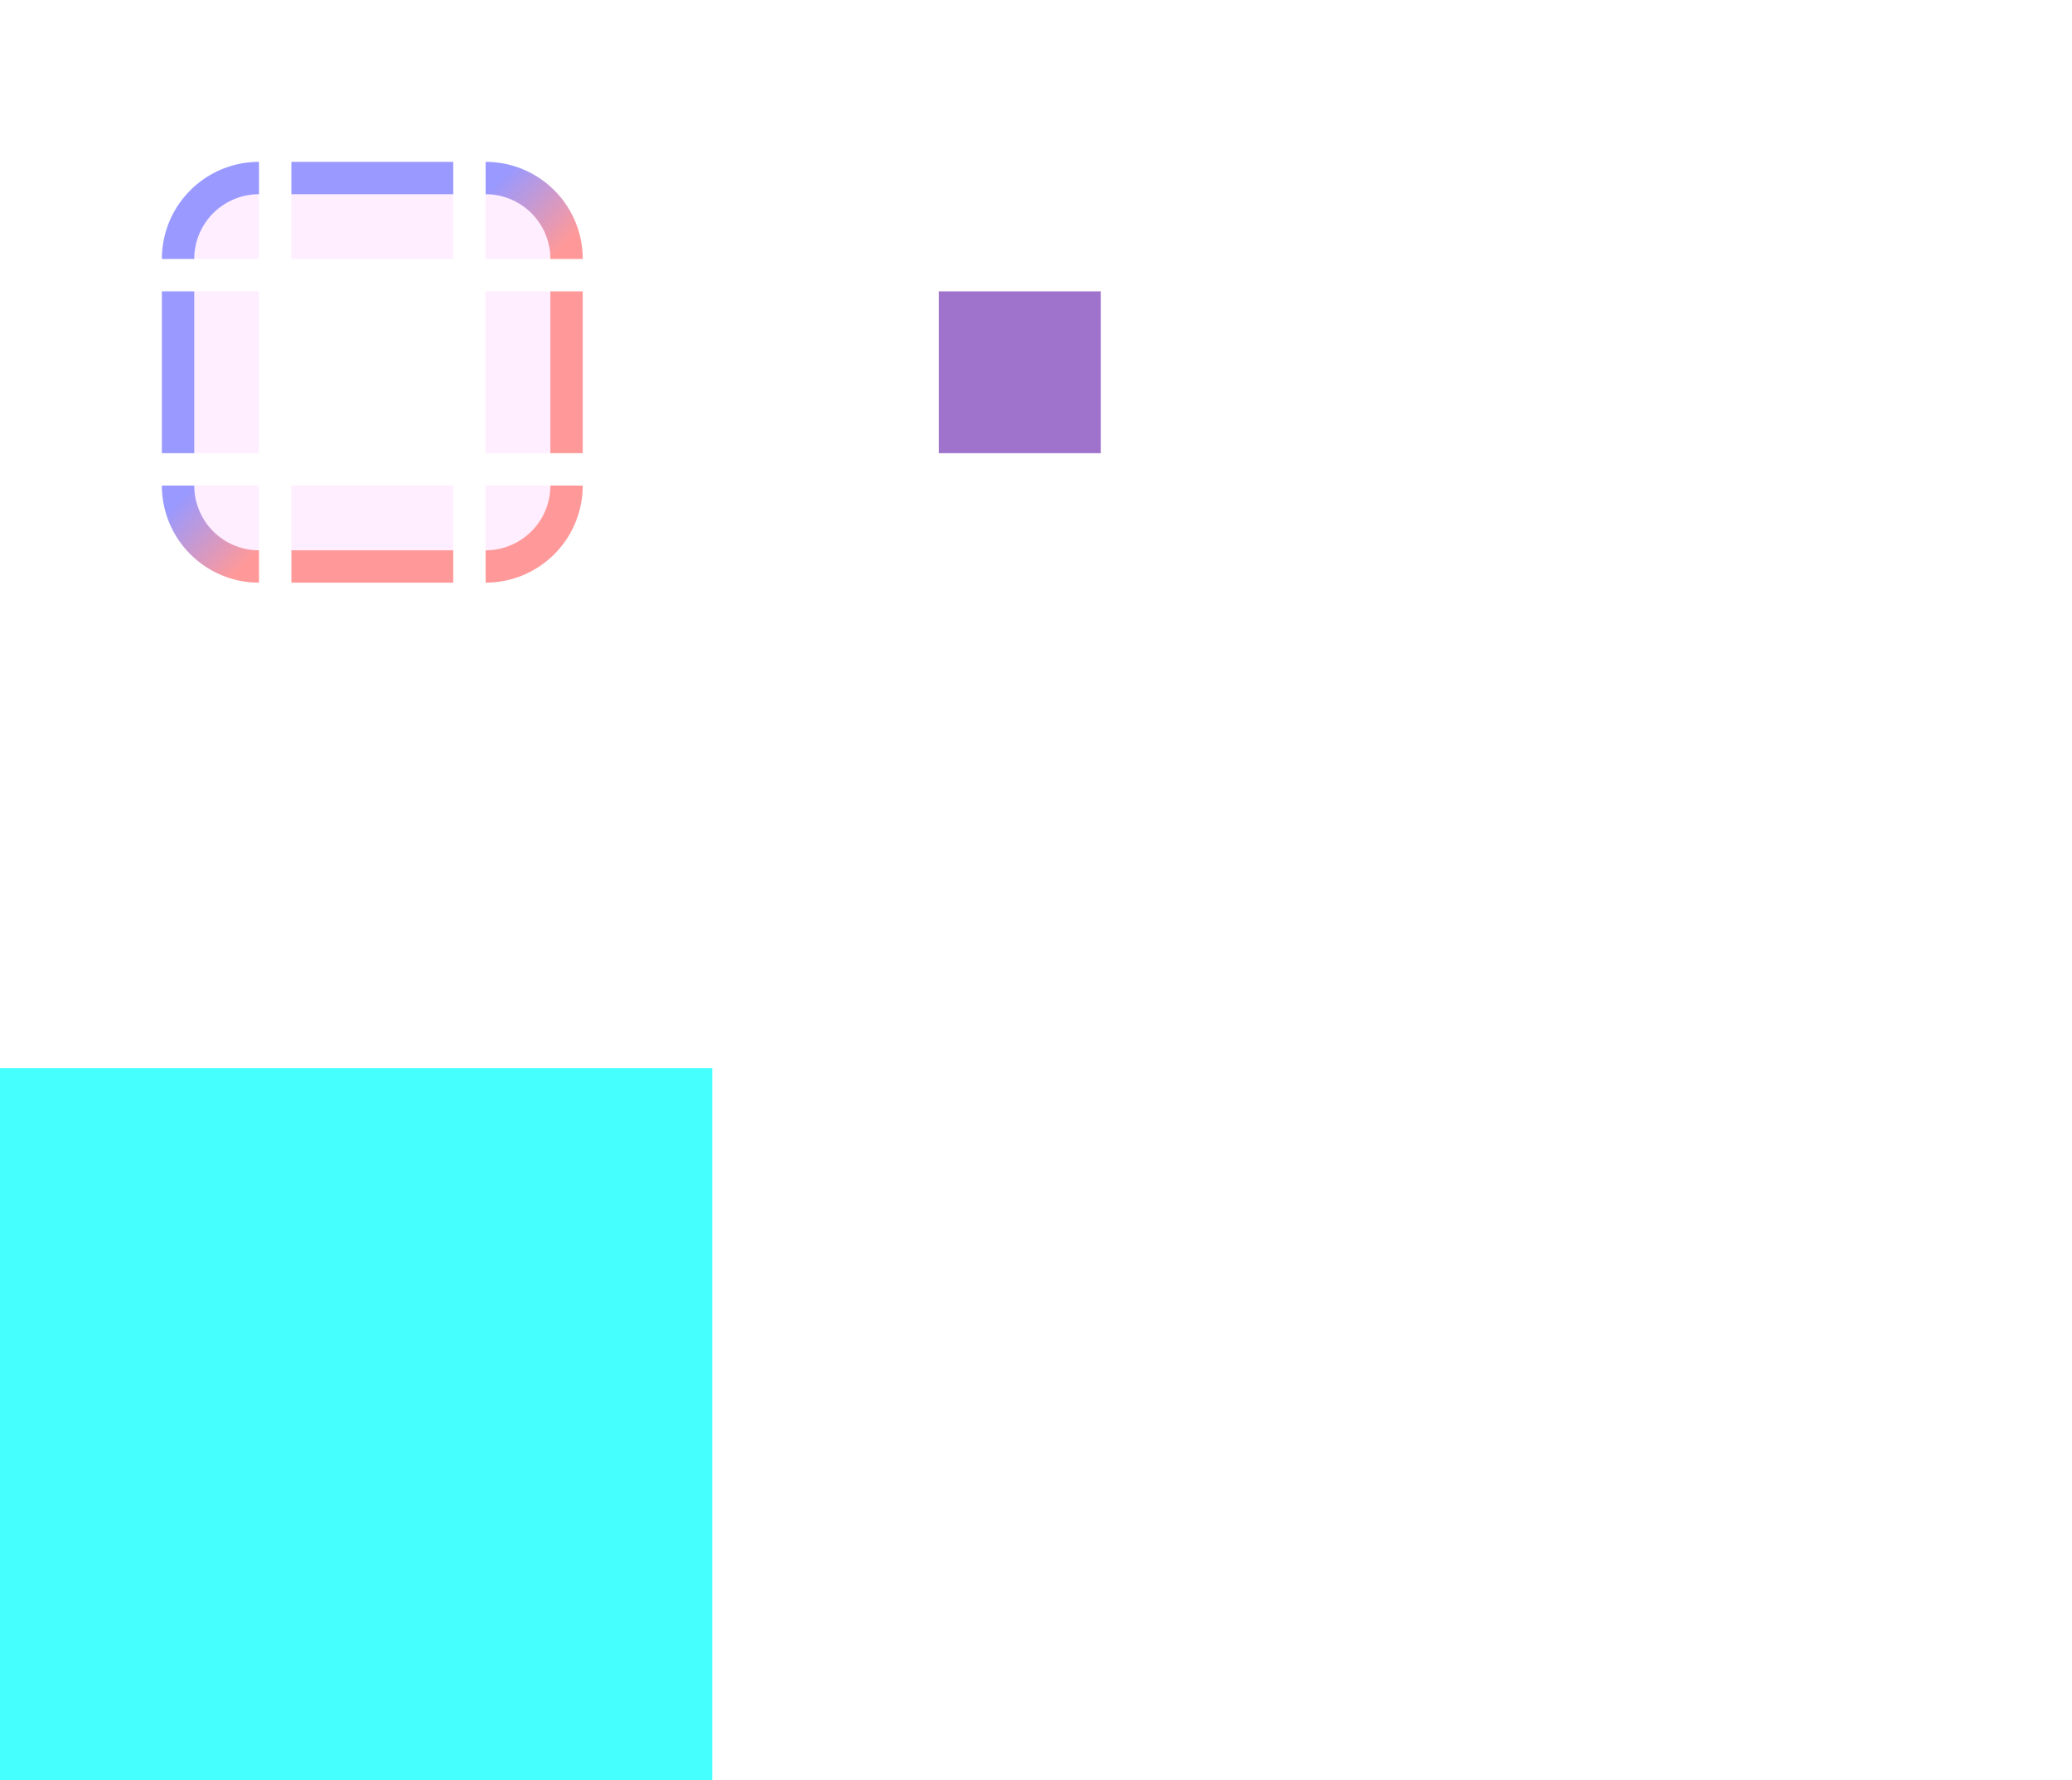 <?xml version="1.0" encoding="UTF-8" standalone="no"?>
<!-- Created with Inkscape (http://www.inkscape.org/) -->

<svg
   xmlns:dc="http://purl.org/dc/elements/1.1/"
   xmlns:cc="http://creativecommons.org/ns#"
   xmlns:rdf="http://www.w3.org/1999/02/22-rdf-syntax-ns#"
   xmlns:svg="http://www.w3.org/2000/svg"
   xmlns="http://www.w3.org/2000/svg"
   xmlns:xlink="http://www.w3.org/1999/xlink"
   xmlns:sodipodi="http://sodipodi.sourceforge.net/DTD/sodipodi-0.dtd"
   xmlns:inkscape="http://www.inkscape.org/namespaces/inkscape"
   version="1.0"
   inkscape:output_extension="org.inkscape.output.svgz.inkscape"
   sodipodi:docname="bar_meter_horizontal.svg"
   inkscape:version="0.92.1 r15371"
   sodipodi:version="0.32"
   id="svg2318"
   height="55"
   width="64">
  <sodipodi:namedview
     fit-margin-bottom="0"
     fit-margin-right="0"
     fit-margin-left="0"
     fit-margin-top="0"
     inkscape:window-maximized="1"
     showgrid="true"
     height="32px"
     width="132px"
     inkscape:window-y="0"
     inkscape:window-x="0"
     inkscape:window-height="1054"
     inkscape:window-width="1866"
     inkscape:current-layer="layer1"
     inkscape:document-units="px"
     inkscape:cy="-18.252253"
     inkscape:cx="-1.1832893"
     inkscape:zoom="15.999999"
     inkscape:pageshadow="2"
     inkscape:pageopacity="0.5"
     objecttolerance="10"
     guidetolerance="10"
     gridtolerance="10000"
     borderopacity="1.0"
     bordercolor="#666666"
     pagecolor="#a060a0"
     id="base">
    <inkscape:grid
       snapvisiblegridlinesonly="true"
       enabled="true"
       visible="true"
       empspacing="5"
       id="grid4569"
       type="xygrid"
       originx="-20"
       originy="50"
       spacingx="1"
       spacingy="1" />
  </sodipodi:namedview>
  <defs
     id="defs2320">
    <linearGradient
       id="linearGradient3289">
      <stop
         id="stop3291"
         style="stop-color:#ffffff;stop-opacity:1"
         offset="0" />
      <stop
         id="stop3294"
         style="stop-color:#ffffff;stop-opacity:1"
         offset="1" />
    </linearGradient>
    <linearGradient
       id="linearGradient2916">
      <stop
         id="stop2918"
         style="stop-color:#ffffff;stop-opacity:1"
         offset="0" />
      <stop
         id="stop2920"
         style="stop-color:#ffffff;stop-opacity:0"
         offset="1" />
    </linearGradient>
    <linearGradient
       id="linearGradient3140">
      <stop
         id="stop3142"
         style="stop-color:#ffffff;stop-opacity:1"
         offset="0" />
      <stop
         id="stop3144"
         style="stop-color:#ffffff;stop-opacity:0"
         offset="1" />
    </linearGradient>
    <linearGradient
       id="linearGradient2895">
      <stop
         id="stop2897"
         style="stop-color:#ffffff;stop-opacity:1"
         offset="0" />
      <stop
         id="stop2899"
         style="stop-color:#ffffff;stop-opacity:0"
         offset="1" />
    </linearGradient>
    <linearGradient
       x1="38.875"
       y1="67.528"
       x2="90.41"
       y2="67.528"
       id="linearGradient6228"
       xlink:href="#linearGradient2916"
       gradientUnits="userSpaceOnUse"
       gradientTransform="matrix(0.512,0,0,1.806,68.03,-6.098)" />
    <linearGradient
       x1="38.875"
       y1="67.528"
       x2="90.41"
       y2="67.528"
       id="linearGradient6233"
       xlink:href="#linearGradient2916"
       gradientUnits="userSpaceOnUse"
       gradientTransform="matrix(0.512,0,0,0.961,67.773,4.832)" />
    <linearGradient
       x1="11.543"
       y1="3.438"
       x2="10.883"
       y2="5.901"
       id="linearGradient6238"
       xlink:href="#linearGradient2895"
       gradientUnits="userSpaceOnUse"
       gradientTransform="matrix(5.468,0,0,5.821,24.29,-2.066)" />
    <linearGradient
       x1="38.875"
       y1="67.528"
       x2="90.41"
       y2="67.528"
       id="linearGradient6243"
       xlink:href="#linearGradient2916"
       gradientUnits="userSpaceOnUse"
       gradientTransform="matrix(0.512,0,0,0.771,67.773,6.629)" />
    <radialGradient
       cx="68"
       cy="-117.346"
       r="28"
       fx="68"
       fy="-117.346"
       id="radialGradient9168"
       xlink:href="#linearGradient3140"
       gradientUnits="userSpaceOnUse"
       gradientTransform="matrix(0.99,0,0,1.664,16.252,75.515)" />
    <linearGradient
       x1="18.011"
       y1="65.76"
       x2="72.499"
       y2="65.76"
       id="linearGradient2867"
       xlink:href="#linearGradient3289"
       gradientUnits="userSpaceOnUse"
       gradientTransform="matrix(1.018,0,0,0.96,5.524,-18.775)" />
    <linearGradient
       inkscape:collect="always"
       xlink:href="#linearGradient4889"
       id="linearGradient11166"
       gradientUnits="userSpaceOnUse"
       x1="2"
       y1="49"
       x2="0"
       y2="47" />
    <linearGradient
       id="linearGradient4889"
       inkscape:collect="always">
      <stop
         id="stop4885"
         offset="0"
         style="stop-color:#ff0000;stop-opacity:0.4;" />
      <stop
         id="stop4887"
         offset="1"
         style="stop-color:#0000ff;stop-opacity:0.4" />
    </linearGradient>
    <linearGradient
       inkscape:collect="always"
       xlink:href="#linearGradient4889"
       id="linearGradient11164"
       gradientUnits="userSpaceOnUse"
       x1="19"
       y1="32"
       x2="17"
       y2="30" />
    <linearGradient
       y2="30"
       x2="17"
       y1="32"
       x1="19"
       gradientUnits="userSpaceOnUse"
       id="linearGradient4677"
       xlink:href="#linearGradient4889"
       inkscape:collect="always" />
    <linearGradient
       y2="47"
       x2="0"
       y1="49"
       x1="2"
       gradientUnits="userSpaceOnUse"
       id="linearGradient4679"
       xlink:href="#linearGradient4889"
       inkscape:collect="always" />
  </defs>
  <g
     id="layer1"
     inkscape:groupmode="layer"
     inkscape:label="Layer 1"
     transform="translate(-20,-27)">
    <g
       transform="translate(334.692,109.385)"
       id="WhiteBackgroundLayer"
       style="display:none">
      <rect
         width="55.454"
         height="104.635"
         rx="2.194"
         ry="1.959"
         x="3.854"
         y="-7.952"
         id="Background"
         style="opacity:0.699;fill:url(#linearGradient2867);fill-opacity:1;fill-rule:nonzero;stroke:none" />
    </g>
    <g
       id="Overlay"
       style="display:none"
       transform="translate(302.876,86.296)">
      <rect
         width="128.051"
         height="127.793"
         x="1.0394411e-06"
         y="-0.055"
         id="spacerover"
         style="fill:none" />
      <rect
         width="13.171"
         height="102.852"
         rx="0"
         ry="0"
         x="70.721"
         y="16.672"
         id="over5"
         style="opacity:0.225;fill:url(#linearGradient6233);fill-opacity:1;fill-rule:nonzero;stroke:none" />
      <rect
         width="13.171"
         height="31.864"
         rx="0"
         ry="0"
         x="70.721"
         y="16.132"
         id="over4"
         style="opacity:0.225;fill:url(#linearGradient6243);fill-opacity:1;fill-rule:nonzero;stroke:none" />
      <path
         d="M 60.854,17.943 C 60.334,17.943 60,18.48 60,19.034 v 3.092 c 10.886,18.631 33.206,8.369 48.524,5.093 V 19.034 c 0,-0.554 -0.334,-1.091 -0.854,-1.091 z"
         id="over3"
         style="opacity:0.484;fill:url(#linearGradient6238);fill-opacity:1;fill-rule:nonzero;stroke:none"
         inkscape:connector-curvature="0" />
      <rect
         width="13.171"
         height="71.838"
         rx="0"
         ry="0"
         x="70.978"
         y="16.158"
         id="over2"
         style="opacity:0.225;fill:url(#linearGradient6228);fill-opacity:1;fill-rule:nonzero;stroke:none" />
      <rect
         width="55.46"
         height="61.206"
         rx="2.096"
         ry="1.939"
         x="40.867"
         y="-119.741"
         transform="scale(1,-1)"
         id="over1"
         style="opacity:0.41;fill:url(#radialGradient9168);fill-opacity:1;fill-rule:nonzero;stroke:none" />
    </g>
    <rect
       style="opacity:1;vector-effect:none;fill:#00ffff;fill-opacity:0.729;stroke:none;stroke-width:1.1px;stroke-linecap:butt;stroke-linejoin:miter;stroke-miterlimit:4;stroke-dasharray:none;stroke-dashoffset:0;stroke-opacity:1;marker:none"
       id="hint-bar-size"
       width="22"
       height="22"
       x="20"
       y="60"
       inkscape:label="#rect975" />
    <rect
       inkscape:label="#button-normal-center"
       style="opacity:0.75;vector-effect:none;fill:#7f44bb;fill-opacity:1;stroke:none;stroke-width:0.157;stroke-linecap:square;stroke-linejoin:miter;stroke-miterlimit:8.3;stroke-dasharray:none;stroke-dashoffset:0;stroke-opacity:1;marker:none"
       id="bar-active-center"
       width="5"
       height="5"
       x="49"
       y="36" />
    <rect
       inkscape:label="#button-normal-center"
       style="opacity:1;vector-effect:none;fill:#ff00ff;fill-opacity:0;stroke:none;stroke-width:0.783;stroke-linecap:square;stroke-linejoin:miter;stroke-miterlimit:8.3;stroke-dasharray:none;stroke-dashoffset:0;stroke-opacity:1;marker:none"
       id="bar-inactive-center"
       width="5"
       height="5"
       x="29"
       y="36" />
    <g
       id="bar-inactive-topleft"
       transform="translate(26,3)">
      <path
         id="path6929-50"
         d="m 2,31 a 1,1 0 0 0 -1,1 h 1 z"
         style="opacity:1;vector-effect:none;fill:#ff00ff;fill-opacity:0;stroke:none;stroke-width:0.783;stroke-linecap:square;stroke-linejoin:miter;stroke-miterlimit:8.3;stroke-dasharray:none;stroke-dashoffset:0;stroke-opacity:1;marker:none"
         inkscape:connector-curvature="0" />
      <path
         id="path6609-36"
         d="m 2,30 a 2,2 0 0 0 -2,2 h 2 z"
         style="opacity:1;vector-effect:none;fill:#ffd5ff;fill-opacity:0.4;stroke:none;stroke-width:0.495;stroke-linecap:square;stroke-linejoin:miter;stroke-miterlimit:8.3;stroke-dasharray:none;stroke-dashoffset:0;stroke-opacity:1;marker:none"
         inkscape:connector-curvature="0" />
      <path
         id="path6749-1"
         d="m 2,29 a 3,3 0 0 0 -3,3 h 1 a 2,2 0 0 1 2,-2 z"
         style="opacity:1;vector-effect:none;fill:#0000ff;fill-opacity:0.4;stroke:none;stroke-width:0.783;stroke-linecap:square;stroke-linejoin:miter;stroke-miterlimit:8.3;stroke-dasharray:none;stroke-dashoffset:0;stroke-opacity:1;marker:none"
         inkscape:connector-curvature="0" />
    </g>
    <g
       id="bar-inactive-topright"
       transform="translate(18,3)">
      <path
         id="path6929-4-63"
         d="m 17,31 v 1 h 1 a 1,1 0 0 0 -1,-1 z"
         style="opacity:1;vector-effect:none;fill:#ff00ff;fill-opacity:0;stroke:none;stroke-width:0.783;stroke-linecap:square;stroke-linejoin:miter;stroke-miterlimit:8.3;stroke-dasharray:none;stroke-dashoffset:0;stroke-opacity:1;marker:none"
         inkscape:connector-curvature="0" />
      <path
         id="path6609-6-2"
         d="m 17,30 v 2 h 2 a 2,2 0 0 0 -2,-2 z"
         style="opacity:1;vector-effect:none;fill:#ffd5ff;fill-opacity:0.4;stroke:none;stroke-width:0.495;stroke-linecap:square;stroke-linejoin:miter;stroke-miterlimit:8.3;stroke-dasharray:none;stroke-dashoffset:0;stroke-opacity:1;marker:none"
         inkscape:connector-curvature="0" />
      <path
         id="path6749-5-0"
         d="m 17,29 v 1 a 2,2 0 0 1 2,2 h 1 a 3,3 0 0 0 -3,-3 z"
         style="opacity:1;vector-effect:none;fill:url(#linearGradient11164);fill-opacity:1;stroke:none;stroke-width:0.495;stroke-linecap:square;stroke-linejoin:miter;stroke-miterlimit:8.3;stroke-dasharray:none;stroke-dashoffset:0;stroke-opacity:1;marker:none"
         inkscape:connector-curvature="0" />
    </g>
    <g
       id="bar-inactive-bottomleft"
       transform="translate(26,-5)">
      <path
         id="path6929-5-1"
         d="m 1,47 a 1,1 0 0 0 1,1 v -1 z"
         style="opacity:1;vector-effect:none;fill:#ff00ff;fill-opacity:0;stroke:none;stroke-width:0.783;stroke-linecap:square;stroke-linejoin:miter;stroke-miterlimit:8.3;stroke-dasharray:none;stroke-dashoffset:0;stroke-opacity:1;marker:none"
         inkscape:connector-curvature="0" />
      <path
         id="path6609-3-5"
         d="m 0,47 a 2,2 0 0 0 2,2 v -2 z"
         style="opacity:1;vector-effect:none;fill:#ffd5ff;fill-opacity:0.4;stroke:none;stroke-width:0.495;stroke-linecap:square;stroke-linejoin:miter;stroke-miterlimit:8.3;stroke-dasharray:none;stroke-dashoffset:0;stroke-opacity:1;marker:none"
         inkscape:connector-curvature="0" />
      <path
         id="path6749-4-5"
         d="m -1,47 a 3,3 0 0 0 3,3 V 49 A 2,2 0 0 1 0,47 Z"
         style="opacity:1;vector-effect:none;fill:url(#linearGradient11166);fill-opacity:1;stroke:none;stroke-width:0.495;stroke-linecap:square;stroke-linejoin:miter;stroke-miterlimit:8.3;stroke-dasharray:none;stroke-dashoffset:0;stroke-opacity:1;marker:none"
         inkscape:connector-curvature="0" />
    </g>
    <g
       id="bar-inactive-bottomright"
       transform="translate(18,-5)">
      <path
         id="path6929-2-7"
         d="m 17,47 v 1 a 1,1 0 0 0 1,-1 z"
         style="opacity:1;vector-effect:none;fill:#ff00ff;fill-opacity:0;stroke:none;stroke-width:0.783;stroke-linecap:square;stroke-linejoin:miter;stroke-miterlimit:8.3;stroke-dasharray:none;stroke-dashoffset:0;stroke-opacity:1;marker:none"
         inkscape:connector-curvature="0" />
      <path
         id="path6609-2-65"
         d="m 17,47 v 2 a 2,2 0 0 0 2,-2 z"
         style="opacity:1;vector-effect:none;fill:#ffd5ff;fill-opacity:0.4;stroke:none;stroke-width:0.495;stroke-linecap:square;stroke-linejoin:miter;stroke-miterlimit:8.3;stroke-dasharray:none;stroke-dashoffset:0;stroke-opacity:1;marker:none"
         inkscape:connector-curvature="0" />
      <path
         id="path6749-7-69"
         d="m 19,47 a 2,2 0 0 1 -2,2 v 1 a 3,3 0 0 0 3,-3 z"
         style="opacity:1;vector-effect:none;fill:#ff0000;fill-opacity:0.4;stroke:none;stroke-width:0.783;stroke-linecap:square;stroke-linejoin:miter;stroke-miterlimit:8.3;stroke-dasharray:none;stroke-dashoffset:0;stroke-opacity:1;marker:none"
         inkscape:connector-curvature="0" />
    </g>
    <g
       id="bar-inactive-top"
       transform="translate(22,3)">
      <rect
         y="31"
         x="7"
         height="1"
         width="5"
         id="rect4780-3-41-1-3-36-7"
         style="opacity:1;vector-effect:none;fill:#ff00ff;fill-opacity:0;stroke:none;stroke-width:0.35;stroke-linecap:square;stroke-linejoin:miter;stroke-miterlimit:8.3;stroke-dasharray:none;stroke-dashoffset:0;stroke-opacity:1;marker:none" />
      <rect
         y="30"
         x="7"
         height="2"
         width="5"
         id="rect4817-61-85-0-6-1-4"
         style="opacity:1;vector-effect:none;fill:#ffd5ff;fill-opacity:0.4;stroke:none;stroke-width:0.783;stroke-linecap:square;stroke-linejoin:miter;stroke-miterlimit:8.3;stroke-dasharray:none;stroke-dashoffset:0;stroke-opacity:1;marker:none" />
      <rect
         y="29"
         x="7"
         height="1"
         width="5"
         id="rect4851-1-1-93-7-1-2-2-5"
         style="opacity:1;vector-effect:none;fill:#0000ff;fill-opacity:0.4;stroke:none;stroke-width:0.783;stroke-linecap:square;stroke-linejoin:miter;stroke-miterlimit:8.3;stroke-dasharray:none;stroke-dashoffset:0;stroke-opacity:1;marker:none" />
    </g>
    <g
       id="bar-inactive-bottom"
       transform="translate(22,-5)">
      <rect
         y="47"
         x="7"
         height="1"
         width="5"
         id="rect4780-7-9-3-0-3-3-5"
         style="opacity:1;vector-effect:none;fill:#ff00ff;fill-opacity:0;stroke:none;stroke-width:0.35;stroke-linecap:square;stroke-linejoin:miter;stroke-miterlimit:8.3;stroke-dasharray:none;stroke-dashoffset:0;stroke-opacity:1;marker:none" />
      <rect
         y="47"
         x="7"
         height="2"
         width="5"
         id="rect4817-3-4-8-8-1-1-4"
         style="opacity:1;vector-effect:none;fill:#ffd5ff;fill-opacity:0.4;stroke:none;stroke-width:0.783;stroke-linecap:square;stroke-linejoin:miter;stroke-miterlimit:8.3;stroke-dasharray:none;stroke-dashoffset:0;stroke-opacity:1;marker:none" />
      <rect
         y="49"
         x="7"
         height="1"
         width="5"
         id="rect4851-9-8-1-0-4-94-7"
         style="opacity:1;vector-effect:none;fill:#ff0000;fill-opacity:0.4;stroke:none;stroke-width:0.783;stroke-linecap:square;stroke-linejoin:miter;stroke-miterlimit:8.3;stroke-dasharray:none;stroke-dashoffset:0;stroke-opacity:1;marker:none" />
    </g>
    <g
       id="bar-inactive-left"
       transform="translate(26,-1)">
      <rect
         y="37"
         x="1"
         height="5"
         width="1"
         id="rect4780-2-5-96-4-8-8-4"
         style="opacity:1;vector-effect:none;fill:#ff00ff;fill-opacity:0;stroke:none;stroke-width:0.35;stroke-linecap:square;stroke-linejoin:miter;stroke-miterlimit:8.3;stroke-dasharray:none;stroke-dashoffset:0;stroke-opacity:1;marker:none" />
      <rect
         y="37"
         x="0"
         height="5"
         width="2"
         id="rect4834-03-43-6-4-4-3"
         style="opacity:1;vector-effect:none;fill:#ffd5ff;fill-opacity:0.4;stroke:none;stroke-width:0.783;stroke-linecap:square;stroke-linejoin:miter;stroke-miterlimit:8.3;stroke-dasharray:none;stroke-dashoffset:0;stroke-opacity:1;marker:none" />
      <rect
         y="37"
         x="-1"
         height="5"
         width="1"
         id="rect4868-2-0-0-38-5-0-5-0"
         style="opacity:1;vector-effect:none;fill:#0000ff;fill-opacity:0.4;stroke:none;stroke-width:0.783;stroke-linecap:square;stroke-linejoin:miter;stroke-miterlimit:8.3;stroke-dasharray:none;stroke-dashoffset:0;stroke-opacity:1;marker:none" />
    </g>
    <g
       id="bar-inactive-right"
       transform="translate(18,-1)">
      <rect
         y="37"
         x="17"
         height="5"
         width="1"
         id="rect4780-9-3-04-6-6-3-86"
         style="opacity:1;vector-effect:none;fill:#ff00ff;fill-opacity:0;stroke:none;stroke-width:0.35;stroke-linecap:square;stroke-linejoin:miter;stroke-miterlimit:8.3;stroke-dasharray:none;stroke-dashoffset:0;stroke-opacity:1;marker:none" />
      <rect
         y="37"
         x="17"
         height="5"
         width="2"
         id="rect4834-6-20-8-2-1-6-8"
         style="opacity:1;vector-effect:none;fill:#ffd5ff;fill-opacity:0.4;stroke:none;stroke-width:0.783;stroke-linecap:square;stroke-linejoin:miter;stroke-miterlimit:8.3;stroke-dasharray:none;stroke-dashoffset:0;stroke-opacity:1;marker:none" />
      <rect
         y="37"
         x="19"
         height="5"
         width="1"
         id="rect4868-27-1-8-4-6-10-8"
         style="opacity:1;vector-effect:none;fill:#ff0000;fill-opacity:0.4;stroke:none;stroke-width:0.783;stroke-linecap:square;stroke-linejoin:miter;stroke-miterlimit:8.3;stroke-dasharray:none;stroke-dashoffset:0;stroke-opacity:1;marker:none" />
    </g>
    <g
       id="bar-active-topleft"
       transform="translate(46,3)"
       style="opacity:0">
      <path
         id="path6929-50-5"
         d="m 2,31 a 1,1 0 0 0 -1,1 h 1 z"
         style="opacity:0.75;vector-effect:none;fill:#7f44bb;fill-opacity:1;stroke:none;stroke-width:0.157;stroke-linecap:square;stroke-linejoin:miter;stroke-miterlimit:8.3;stroke-dasharray:none;stroke-dashoffset:0;stroke-opacity:1;marker:none;font-variant-east_asian:normal"
         inkscape:connector-curvature="0" />
      <path
         id="path6609-36-3"
         d="m 2,30 a 2,2 0 0 0 -2,2 h 2 z"
         style="opacity:1;vector-effect:none;fill:#ffd5ff;fill-opacity:0.4;stroke:none;stroke-width:0.495;stroke-linecap:square;stroke-linejoin:miter;stroke-miterlimit:8.3;stroke-dasharray:none;stroke-dashoffset:0;stroke-opacity:1;marker:none"
         inkscape:connector-curvature="0" />
      <path
         id="path6749-1-5"
         d="m 2,29 a 3,3 0 0 0 -3,3 h 1 a 2,2 0 0 1 2,-2 z"
         style="opacity:1;vector-effect:none;fill:#0000ff;fill-opacity:0.4;stroke:none;stroke-width:0.783;stroke-linecap:square;stroke-linejoin:miter;stroke-miterlimit:8.3;stroke-dasharray:none;stroke-dashoffset:0;stroke-opacity:1;marker:none"
         inkscape:connector-curvature="0" />
    </g>
    <g
       id="bar-active-topright"
       transform="translate(38,3)"
       style="opacity:0">
      <path
         id="path6929-4-63-2"
         d="m 17,31 v 1 h 1 a 1,1 0 0 0 -1,-1 z"
         style="opacity:0.75;vector-effect:none;fill:#7f44bb;fill-opacity:1;stroke:none;stroke-width:0.157;stroke-linecap:square;stroke-linejoin:miter;stroke-miterlimit:8.3;stroke-dasharray:none;stroke-dashoffset:0;stroke-opacity:1;marker:none;font-variant-east_asian:normal"
         inkscape:connector-curvature="0" />
      <path
         id="path6609-6-2-9"
         d="m 17,30 v 2 h 2 a 2,2 0 0 0 -2,-2 z"
         style="opacity:1;vector-effect:none;fill:#ffd5ff;fill-opacity:0.4;stroke:none;stroke-width:0.495;stroke-linecap:square;stroke-linejoin:miter;stroke-miterlimit:8.3;stroke-dasharray:none;stroke-dashoffset:0;stroke-opacity:1;marker:none"
         inkscape:connector-curvature="0" />
      <path
         id="path6749-5-0-1"
         d="m 17,29 v 1 a 2,2 0 0 1 2,2 h 1 a 3,3 0 0 0 -3,-3 z"
         style="opacity:1;vector-effect:none;fill:url(#linearGradient4677);fill-opacity:1;stroke:none;stroke-width:0.495;stroke-linecap:square;stroke-linejoin:miter;stroke-miterlimit:8.3;stroke-dasharray:none;stroke-dashoffset:0;stroke-opacity:1;marker:none"
         inkscape:connector-curvature="0" />
    </g>
    <g
       id="bar-active-bottomleft"
       transform="translate(46,-5)"
       style="opacity:0">
      <path
         id="path6929-5-1-7"
         d="m 1,47 a 1,1 0 0 0 1,1 v -1 z"
         style="opacity:0.75;vector-effect:none;fill:#7f44bb;fill-opacity:1;stroke:none;stroke-width:0.157;stroke-linecap:square;stroke-linejoin:miter;stroke-miterlimit:8.3;stroke-dasharray:none;stroke-dashoffset:0;stroke-opacity:1;marker:none;font-variant-east_asian:normal"
         inkscape:connector-curvature="0" />
      <path
         id="path6609-3-5-0"
         d="m 0,47 a 2,2 0 0 0 2,2 v -2 z"
         style="opacity:1;vector-effect:none;fill:#ffd5ff;fill-opacity:0.4;stroke:none;stroke-width:0.495;stroke-linecap:square;stroke-linejoin:miter;stroke-miterlimit:8.3;stroke-dasharray:none;stroke-dashoffset:0;stroke-opacity:1;marker:none"
         inkscape:connector-curvature="0" />
      <path
         id="path6749-4-5-9"
         d="m -1,47 a 3,3 0 0 0 3,3 V 49 A 2,2 0 0 1 0,47 Z"
         style="opacity:1;vector-effect:none;fill:url(#linearGradient4679);fill-opacity:1;stroke:none;stroke-width:0.495;stroke-linecap:square;stroke-linejoin:miter;stroke-miterlimit:8.3;stroke-dasharray:none;stroke-dashoffset:0;stroke-opacity:1;marker:none"
         inkscape:connector-curvature="0" />
    </g>
    <g
       id="bar-active-bottomright"
       transform="translate(38,-5)"
       style="opacity:0">
      <path
         id="path6929-2-7-6"
         d="m 17,47 v 1 a 1,1 0 0 0 1,-1 z"
         style="opacity:0.75;vector-effect:none;fill:#7f44bb;fill-opacity:1;stroke:none;stroke-width:0.157;stroke-linecap:square;stroke-linejoin:miter;stroke-miterlimit:8.3;stroke-dasharray:none;stroke-dashoffset:0;stroke-opacity:1;marker:none;font-variant-east_asian:normal"
         inkscape:connector-curvature="0" />
      <path
         id="path6609-2-65-0"
         d="m 17,47 v 2 a 2,2 0 0 0 2,-2 z"
         style="opacity:1;vector-effect:none;fill:#ffd5ff;fill-opacity:0.4;stroke:none;stroke-width:0.495;stroke-linecap:square;stroke-linejoin:miter;stroke-miterlimit:8.3;stroke-dasharray:none;stroke-dashoffset:0;stroke-opacity:1;marker:none"
         inkscape:connector-curvature="0" />
      <path
         id="path6749-7-69-6"
         d="m 19,47 a 2,2 0 0 1 -2,2 v 1 a 3,3 0 0 0 3,-3 z"
         style="opacity:1;vector-effect:none;fill:#ff0000;fill-opacity:0.4;stroke:none;stroke-width:0.783;stroke-linecap:square;stroke-linejoin:miter;stroke-miterlimit:8.3;stroke-dasharray:none;stroke-dashoffset:0;stroke-opacity:1;marker:none"
         inkscape:connector-curvature="0" />
    </g>
    <g
       id="bar-active-top"
       transform="translate(42,3)"
       style="opacity:0">
      <rect
         y="31"
         x="7"
         height="1"
         width="5"
         id="rect4780-3-41-1-3-36-7-6"
         style="opacity:0.75;vector-effect:none;fill:#7f44bb;fill-opacity:1;stroke:none;stroke-width:0.157;stroke-linecap:square;stroke-linejoin:miter;stroke-miterlimit:8.3;stroke-dasharray:none;stroke-dashoffset:0;stroke-opacity:1;marker:none;font-variant-east_asian:normal" />
      <rect
         y="30"
         x="7"
         height="2"
         width="5"
         id="rect4817-61-85-0-6-1-4-1"
         style="opacity:1;vector-effect:none;fill:#ffd5ff;fill-opacity:0.4;stroke:none;stroke-width:0.783;stroke-linecap:square;stroke-linejoin:miter;stroke-miterlimit:8.3;stroke-dasharray:none;stroke-dashoffset:0;stroke-opacity:1;marker:none" />
      <rect
         y="29"
         x="7"
         height="1"
         width="5"
         id="rect4851-1-1-93-7-1-2-2-5-8"
         style="opacity:1;vector-effect:none;fill:#0000ff;fill-opacity:0.4;stroke:none;stroke-width:0.783;stroke-linecap:square;stroke-linejoin:miter;stroke-miterlimit:8.3;stroke-dasharray:none;stroke-dashoffset:0;stroke-opacity:1;marker:none" />
    </g>
    <g
       id="bar-active-bottom"
       transform="translate(42,-5)"
       style="opacity:0">
      <rect
         y="47"
         x="7"
         height="1"
         width="5"
         id="rect4780-7-9-3-0-3-3-5-9"
         style="opacity:0.75;vector-effect:none;fill:#7f44bb;fill-opacity:1;stroke:none;stroke-width:0.157;stroke-linecap:square;stroke-linejoin:miter;stroke-miterlimit:8.3;stroke-dasharray:none;stroke-dashoffset:0;stroke-opacity:1;marker:none;font-variant-east_asian:normal" />
      <rect
         y="47"
         x="7"
         height="2"
         width="5"
         id="rect4817-3-4-8-8-1-1-4-2"
         style="opacity:1;vector-effect:none;fill:#ffd5ff;fill-opacity:0.4;stroke:none;stroke-width:0.783;stroke-linecap:square;stroke-linejoin:miter;stroke-miterlimit:8.3;stroke-dasharray:none;stroke-dashoffset:0;stroke-opacity:1;marker:none" />
      <rect
         y="49"
         x="7"
         height="1"
         width="5"
         id="rect4851-9-8-1-0-4-94-7-0"
         style="opacity:1;vector-effect:none;fill:#ff0000;fill-opacity:0.4;stroke:none;stroke-width:0.783;stroke-linecap:square;stroke-linejoin:miter;stroke-miterlimit:8.3;stroke-dasharray:none;stroke-dashoffset:0;stroke-opacity:1;marker:none" />
    </g>
    <g
       id="bar-active-left"
       transform="translate(46,-1)"
       style="opacity:0">
      <rect
         y="37"
         x="1"
         height="5"
         width="1"
         id="rect4780-2-5-96-4-8-8-4-3"
         style="opacity:0.75;vector-effect:none;fill:#7f44bb;fill-opacity:1;stroke:none;stroke-width:0.157;stroke-linecap:square;stroke-linejoin:miter;stroke-miterlimit:8.3;stroke-dasharray:none;stroke-dashoffset:0;stroke-opacity:1;marker:none;font-variant-east_asian:normal" />
      <rect
         y="37"
         x="0"
         height="5"
         width="2"
         id="rect4834-03-43-6-4-4-3-7"
         style="opacity:1;vector-effect:none;fill:#ffd5ff;fill-opacity:0.4;stroke:none;stroke-width:0.783;stroke-linecap:square;stroke-linejoin:miter;stroke-miterlimit:8.3;stroke-dasharray:none;stroke-dashoffset:0;stroke-opacity:1;marker:none" />
      <rect
         y="37"
         x="-1"
         height="5"
         width="1"
         id="rect4868-2-0-0-38-5-0-5-0-5"
         style="opacity:1;vector-effect:none;fill:#0000ff;fill-opacity:0.4;stroke:none;stroke-width:0.783;stroke-linecap:square;stroke-linejoin:miter;stroke-miterlimit:8.3;stroke-dasharray:none;stroke-dashoffset:0;stroke-opacity:1;marker:none" />
    </g>
    <g
       id="bar-active-right"
       transform="translate(38,-1)"
       style="opacity:0">
      <rect
         y="37"
         x="17"
         height="5"
         width="1"
         id="rect4780-9-3-04-6-6-3-86-2"
         style="opacity:0.75;vector-effect:none;fill:#7f44bb;fill-opacity:1;stroke:none;stroke-width:0.157;stroke-linecap:square;stroke-linejoin:miter;stroke-miterlimit:8.3;stroke-dasharray:none;stroke-dashoffset:0;stroke-opacity:1;marker:none;font-variant-east_asian:normal" />
      <rect
         y="37"
         x="17"
         height="5"
         width="2"
         id="rect4834-6-20-8-2-1-6-8-2"
         style="opacity:1;vector-effect:none;fill:#ffd5ff;fill-opacity:0.4;stroke:none;stroke-width:0.783;stroke-linecap:square;stroke-linejoin:miter;stroke-miterlimit:8.3;stroke-dasharray:none;stroke-dashoffset:0;stroke-opacity:1;marker:none" />
      <rect
         y="37"
         x="19"
         height="5"
         width="1"
         id="rect4868-27-1-8-4-6-10-8-8"
         style="opacity:1;vector-effect:none;fill:#ff0000;fill-opacity:0.4;stroke:none;stroke-width:0.783;stroke-linecap:square;stroke-linejoin:miter;stroke-miterlimit:8.3;stroke-dasharray:none;stroke-dashoffset:0;stroke-opacity:1;marker:none" />
    </g>
  </g>
</svg>
